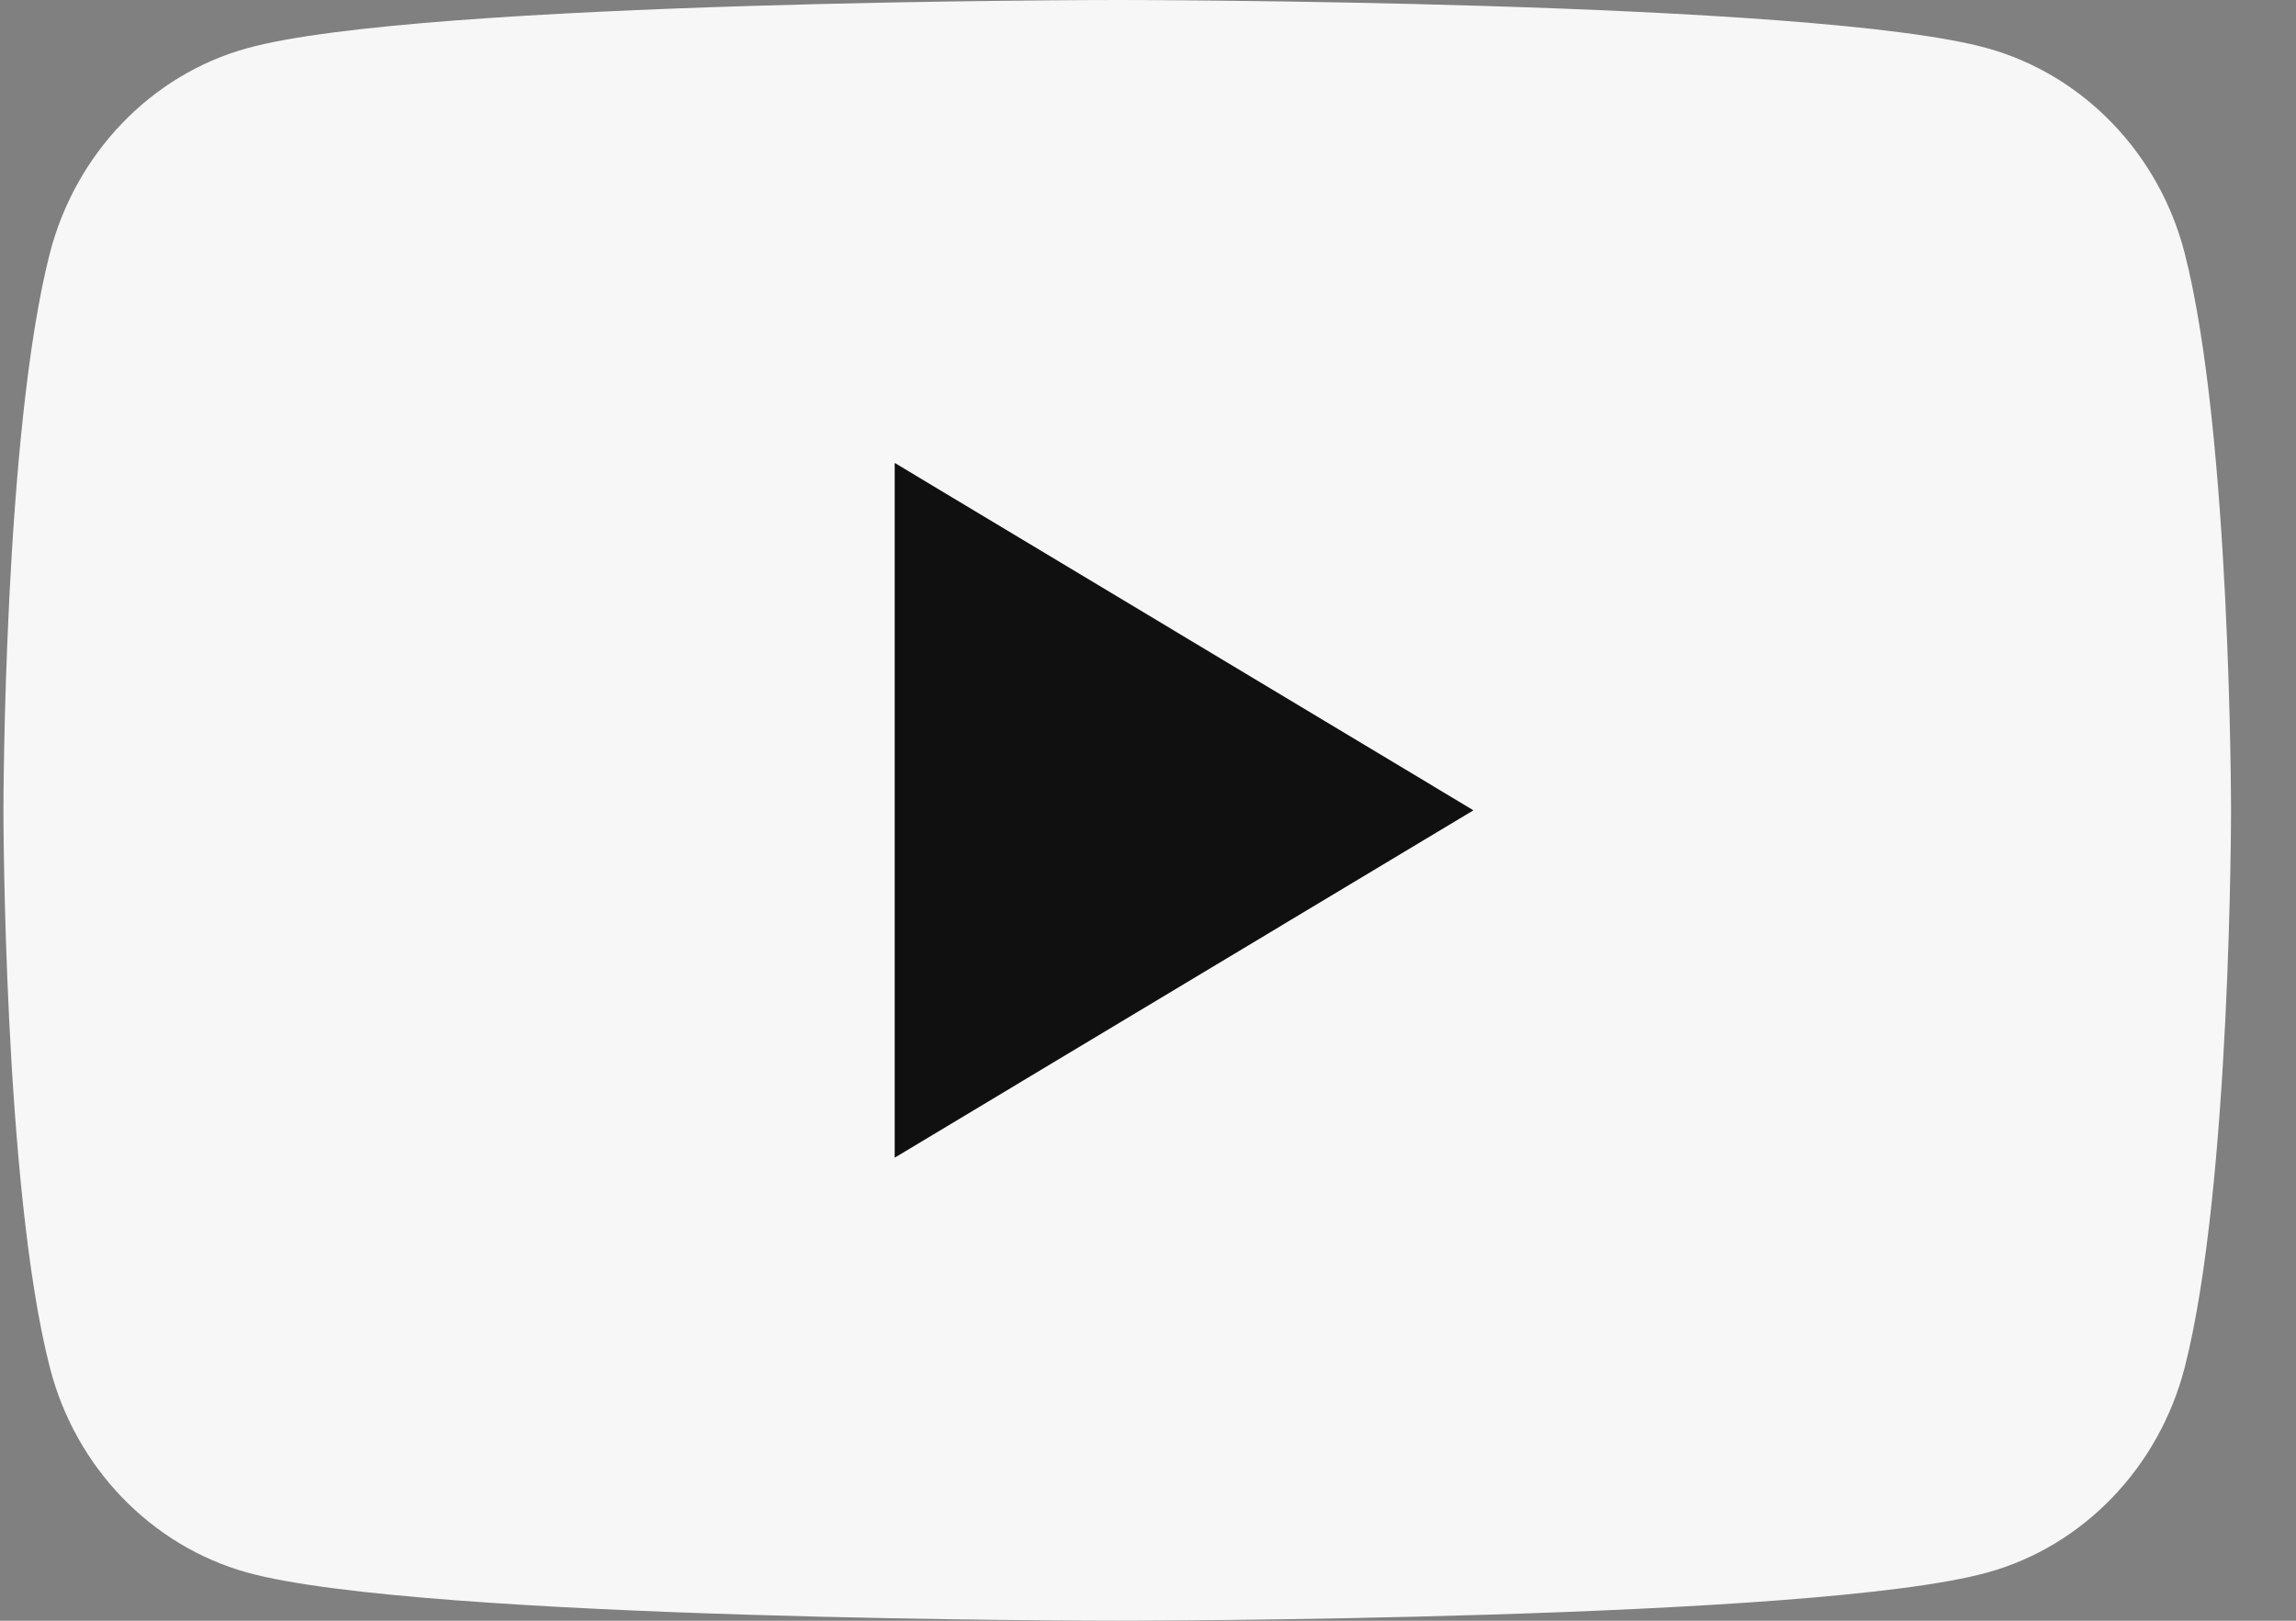<svg width="34" height="24" viewBox="0 0 34 24" fill="none" xmlns="http://www.w3.org/2000/svg">
<rect x="0" y="0" width="34" height="24" fill="#808080" stroke="none"/>
<path d="M32.351 3.747C31.973 2.275 30.855 1.113 29.433 0.715C26.862 2.60093e-07 16.545 0 16.545 0C16.545 0 6.233 2.60093e-07 3.656 0.715C2.24 1.107 1.122 2.269 0.739 3.747C0.051 6.42 0.051 12 0.051 12C0.051 12 0.051 17.58 0.739 20.253C1.117 21.726 2.234 22.887 3.656 23.285C6.233 24 16.545 24 16.545 24C16.545 24 26.862 24 29.433 23.285C30.85 22.893 31.968 21.731 32.351 20.253C33.038 17.58 33.038 12 33.038 12C33.038 12 33.038 6.42 32.351 3.747Z" fill="#F7F7F7"/>
<path d="M13.249 17.143L21.819 11.999L13.249 6.855V17.143Z" fill="#101010"/>
</svg>
